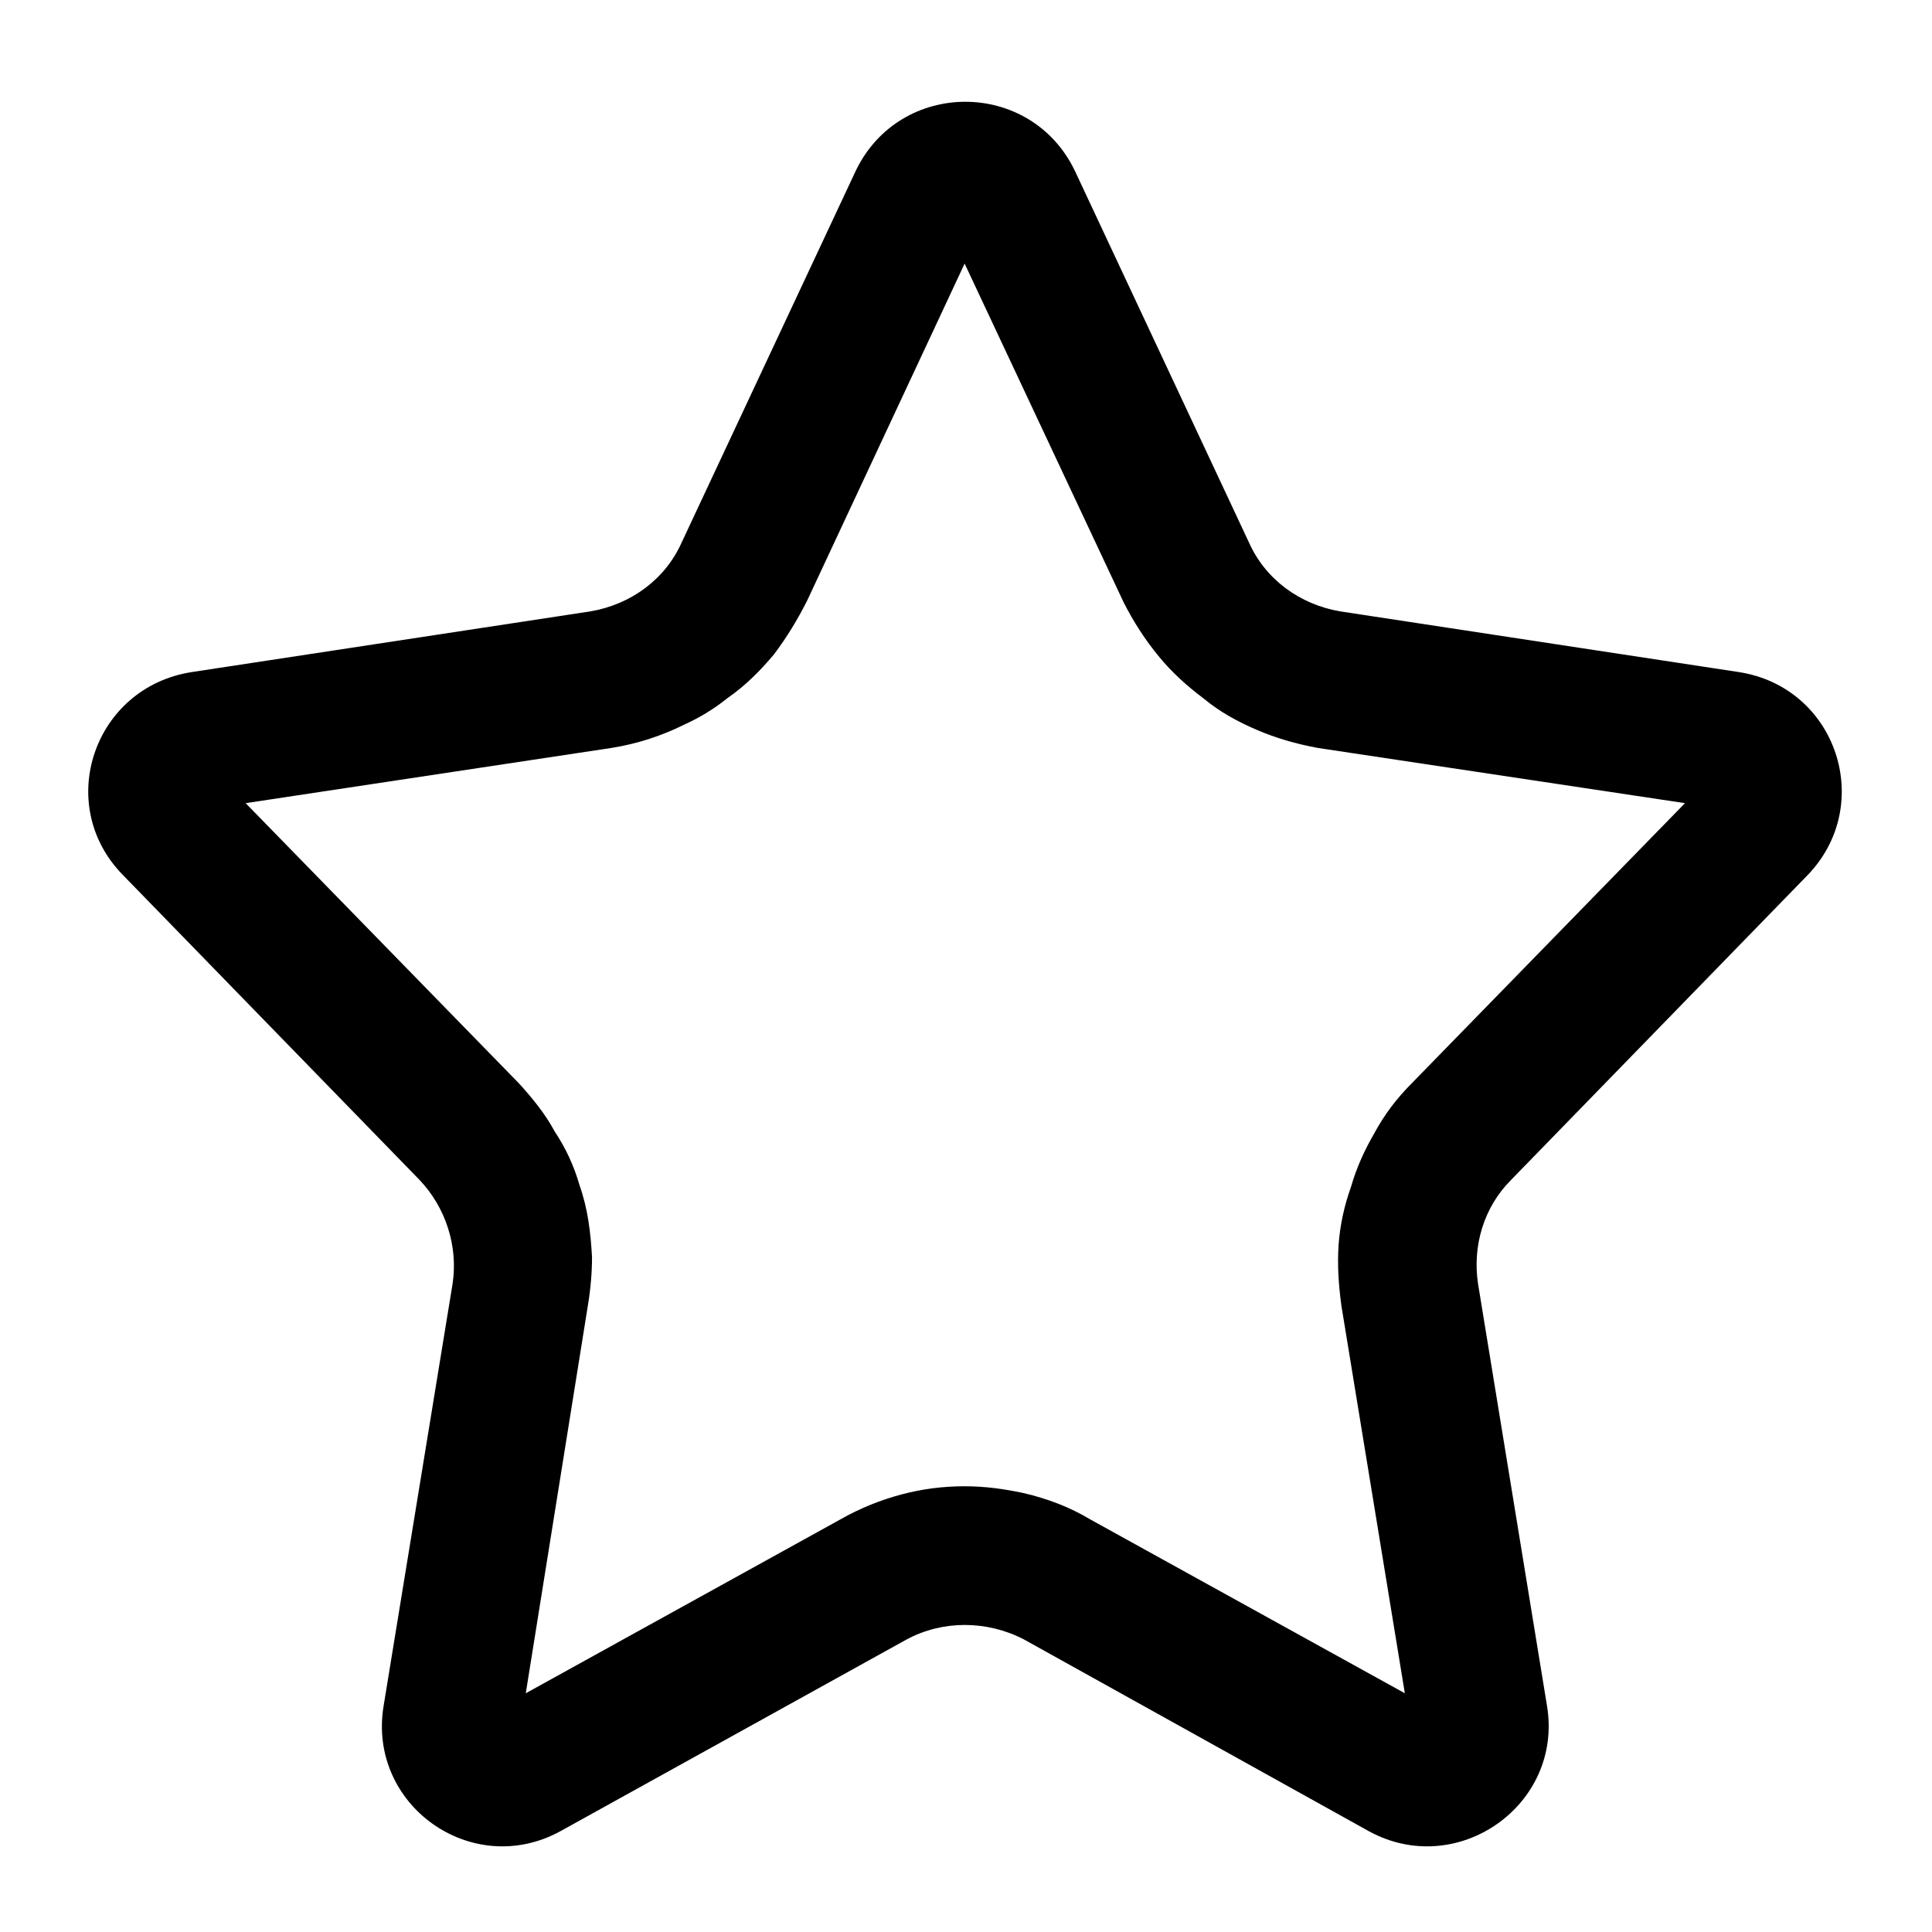<svg width="14" height="14" viewBox="0 0 14 14" fill="none" xmlns="http://www.w3.org/2000/svg" xmlns:xlink="http://www.w3.org/1999/xlink">
	<desc>
			Created with Pixso.
	</desc>
	<defs>
		<clipPath id="clip1_701">
			<rect width="14" height="14" fill="white" fill-opacity="0"/>
		</clipPath>
	</defs>
	<g clip-path="url(#clip1_701)">
		<rect width="14" height="14" fill="#FFFFFF" fill-opacity="0"/>
		<path d="M0 6.99C0 5.9 -0.01 4.8 0 3.71C-0.01 3.18 0.06 2.65 0.19 2.14C0.48 1.05 1.18 0.41 2.27 0.16C2.81 0.04 3.37 -0.01 3.92 -3.06e-5C6.02 -3.06e-5 8.12 -3.06e-5 10.22 -3.06e-5C10.74 -0.01 11.27 0.05 11.79 0.18C12.9 0.45 13.58 1.16 13.83 2.27C13.95 2.79 14 3.33 13.99 3.87C13.99 5.99 13.99 8.11 13.99 10.23C14 10.75 13.94 11.28 13.81 11.79C13.54 12.91 12.83 13.57 11.71 13.83C11.17 13.95 10.62 14 10.06 13.99C7.97 13.99 5.88 13.99 3.8 13.99C3.26 14 2.73 13.94 2.21 13.81C1.09 13.54 0.42 12.83 0.16 11.71C0.03 11.14 0 10.57 0 10C0 9 0 7.99 0 6.99Z" fill="#FFFFFF" fill-opacity="0" fill-rule="evenodd"/>
		<circle cx="7" cy="7" r="7" fill="#FFFFFF" fill-opacity="0"/>
		<path d="M4.06 13.27C3.42 13.62 2.66 13.08 2.78 12.36L3.28 9.3C3.32 9.03 3.23 8.75 3.04 8.55L0.89 6.34C0.39 5.83 0.68 4.98 1.39 4.87L4.28 4.43C4.57 4.38 4.82 4.2 4.94 3.93L6.2 1.24C6.52 0.57 7.47 0.57 7.79 1.24L9.05 3.93C9.17 4.2 9.42 4.38 9.71 4.43L12.6 4.87C13.31 4.98 13.59 5.83 13.1 6.34L10.95 8.55C10.75 8.75 10.67 9.03 10.71 9.3L11.21 12.36C11.33 13.08 10.56 13.62 9.92 13.27L7.42 11.88C7.15 11.74 6.83 11.74 6.57 11.88L4.06 13.27Z" fill="#000000" fill-opacity="0" fill-rule="nonzero"/>
		<path d="M4.06 13.27C3.42 13.62 2.66 13.08 2.78 12.36L3.28 9.3C3.32 9.03 3.23 8.75 3.04 8.55L0.89 6.34C0.39 5.83 0.68 4.98 1.39 4.87L4.28 4.43C4.57 4.38 4.82 4.2 4.94 3.93L6.2 1.24C6.52 0.57 7.47 0.57 7.79 1.24L9.05 3.93C9.17 4.2 9.42 4.38 9.71 4.43L12.6 4.87C13.31 4.98 13.59 5.83 13.1 6.34L10.95 8.55C10.75 8.75 10.67 9.03 10.71 9.3L11.21 12.36C11.33 13.08 10.56 13.62 9.92 13.27L7.42 11.88C7.15 11.74 6.83 11.74 6.57 11.88L4.06 13.27ZM3.81 12.27L4.26 9.46C4.28 9.34 4.29 9.22 4.29 9.11C4.28 8.93 4.26 8.76 4.2 8.59C4.16 8.45 4.1 8.32 4.02 8.2C3.95 8.07 3.86 7.96 3.76 7.85L1.78 5.82L4.43 5.42C4.62 5.39 4.8 5.33 4.96 5.25C5.07 5.2 5.17 5.14 5.27 5.06C5.4 4.97 5.51 4.86 5.61 4.74C5.7 4.62 5.78 4.49 5.85 4.35L6.99 1.91L8.14 4.36C8.21 4.5 8.3 4.64 8.4 4.76C8.49 4.87 8.6 4.97 8.72 5.06C8.84 5.16 8.97 5.23 9.11 5.29C9.25 5.35 9.39 5.39 9.55 5.42L12.21 5.82L10.23 7.85C10.12 7.96 10.03 8.08 9.96 8.21C9.89 8.33 9.83 8.46 9.79 8.6C9.74 8.74 9.71 8.88 9.7 9.02C9.69 9.17 9.7 9.31 9.72 9.46L10.18 12.27L7.9 11.01C7.75 10.92 7.59 10.86 7.42 10.82C7.28 10.79 7.14 10.77 6.99 10.77C6.83 10.77 6.68 10.79 6.53 10.83C6.38 10.87 6.23 10.93 6.09 11.01L3.81 12.27Z" fill="#000000" fill-opacity="1" fill-rule="evenodd"/>
	</g>
</svg>
